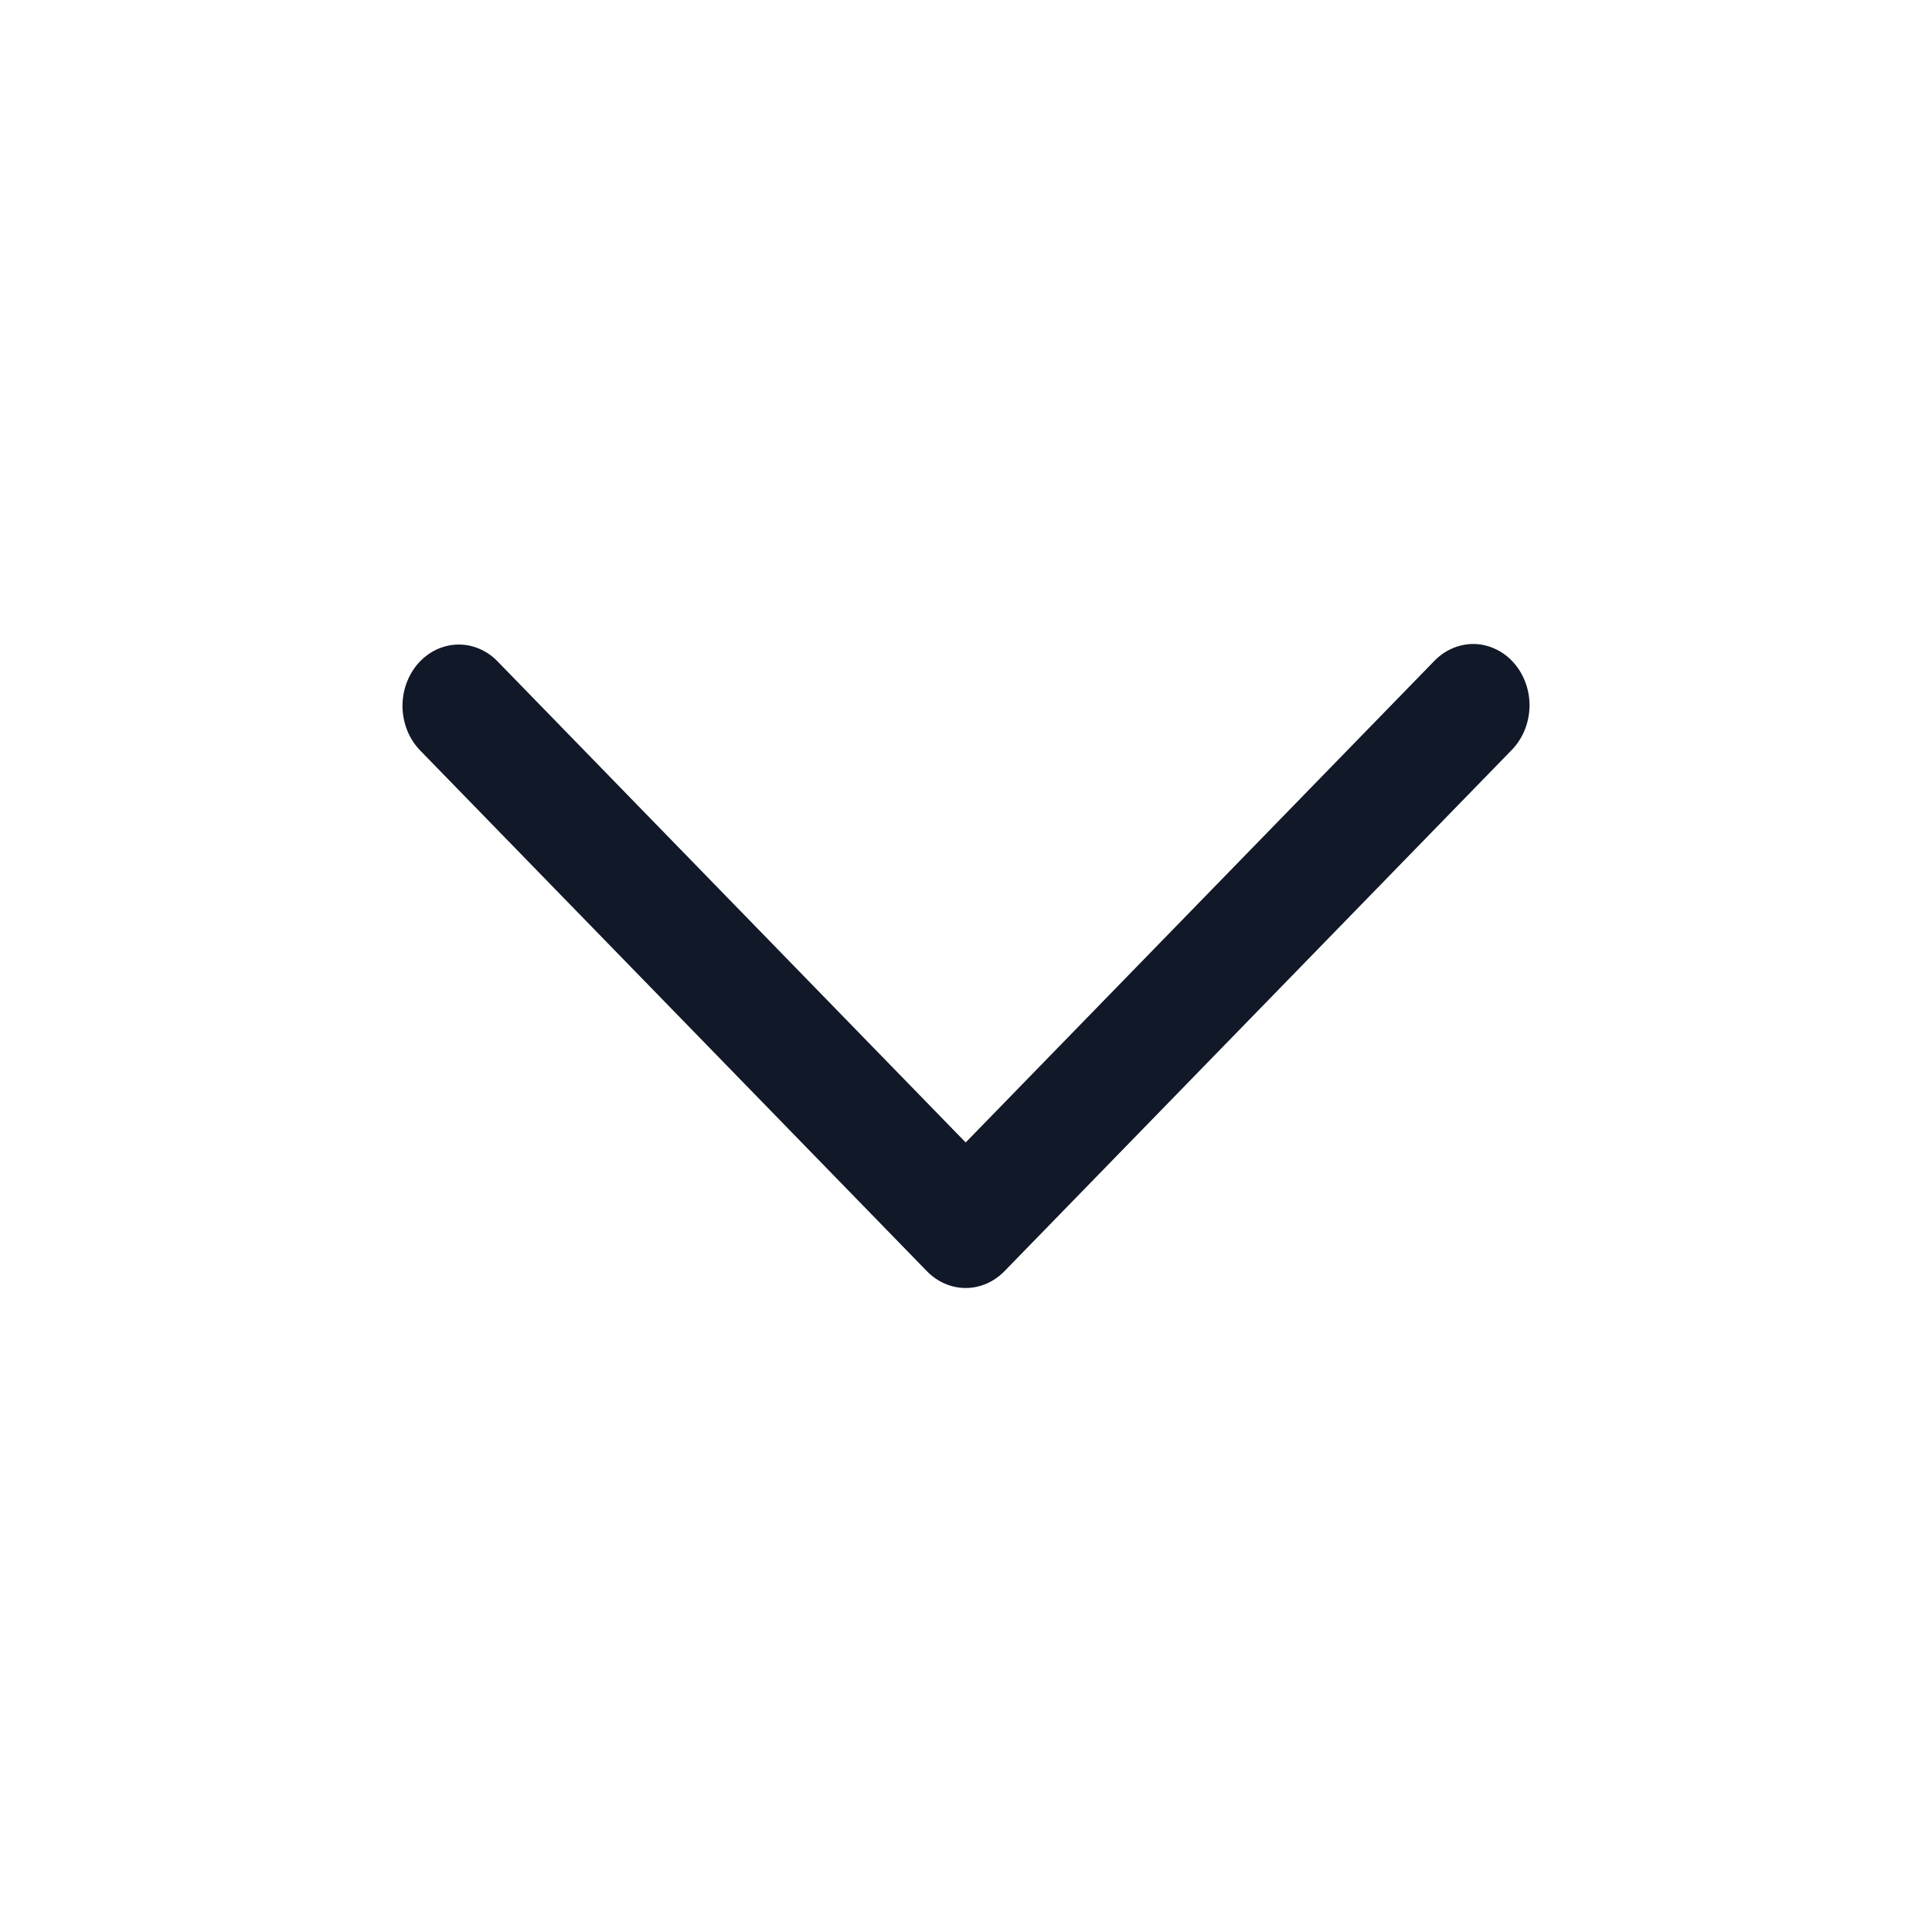<svg width="24" height="24" viewBox="0 0 24 24" fill="none" xmlns="http://www.w3.org/2000/svg">
<path d="M6.18 8.215C6.114 8.146 6.035 8.093 5.949 8.057C5.863 8.021 5.772 8.004 5.68 8.007C5.588 8.01 5.498 8.033 5.414 8.073C5.33 8.114 5.254 8.173 5.191 8.245C5.128 8.318 5.079 8.404 5.046 8.497C5.013 8.59 4.998 8.69 5 8.79C5.003 8.89 5.024 8.988 5.061 9.08C5.099 9.171 5.152 9.253 5.219 9.322L11.515 15.792C11.645 15.925 11.817 16 11.996 16C12.175 16 12.347 15.925 12.477 15.792L18.774 9.322C18.842 9.254 18.897 9.171 18.936 9.08C18.975 8.988 18.996 8.889 19 8.788C19.003 8.687 18.988 8.587 18.955 8.493C18.922 8.398 18.873 8.312 18.809 8.239C18.745 8.165 18.669 8.106 18.584 8.066C18.5 8.025 18.408 8.002 18.316 8C18.223 7.998 18.131 8.016 18.045 8.053C17.958 8.09 17.88 8.145 17.813 8.215L11.996 14.192L6.18 8.215Z" fill="#111827"/>
</svg>
